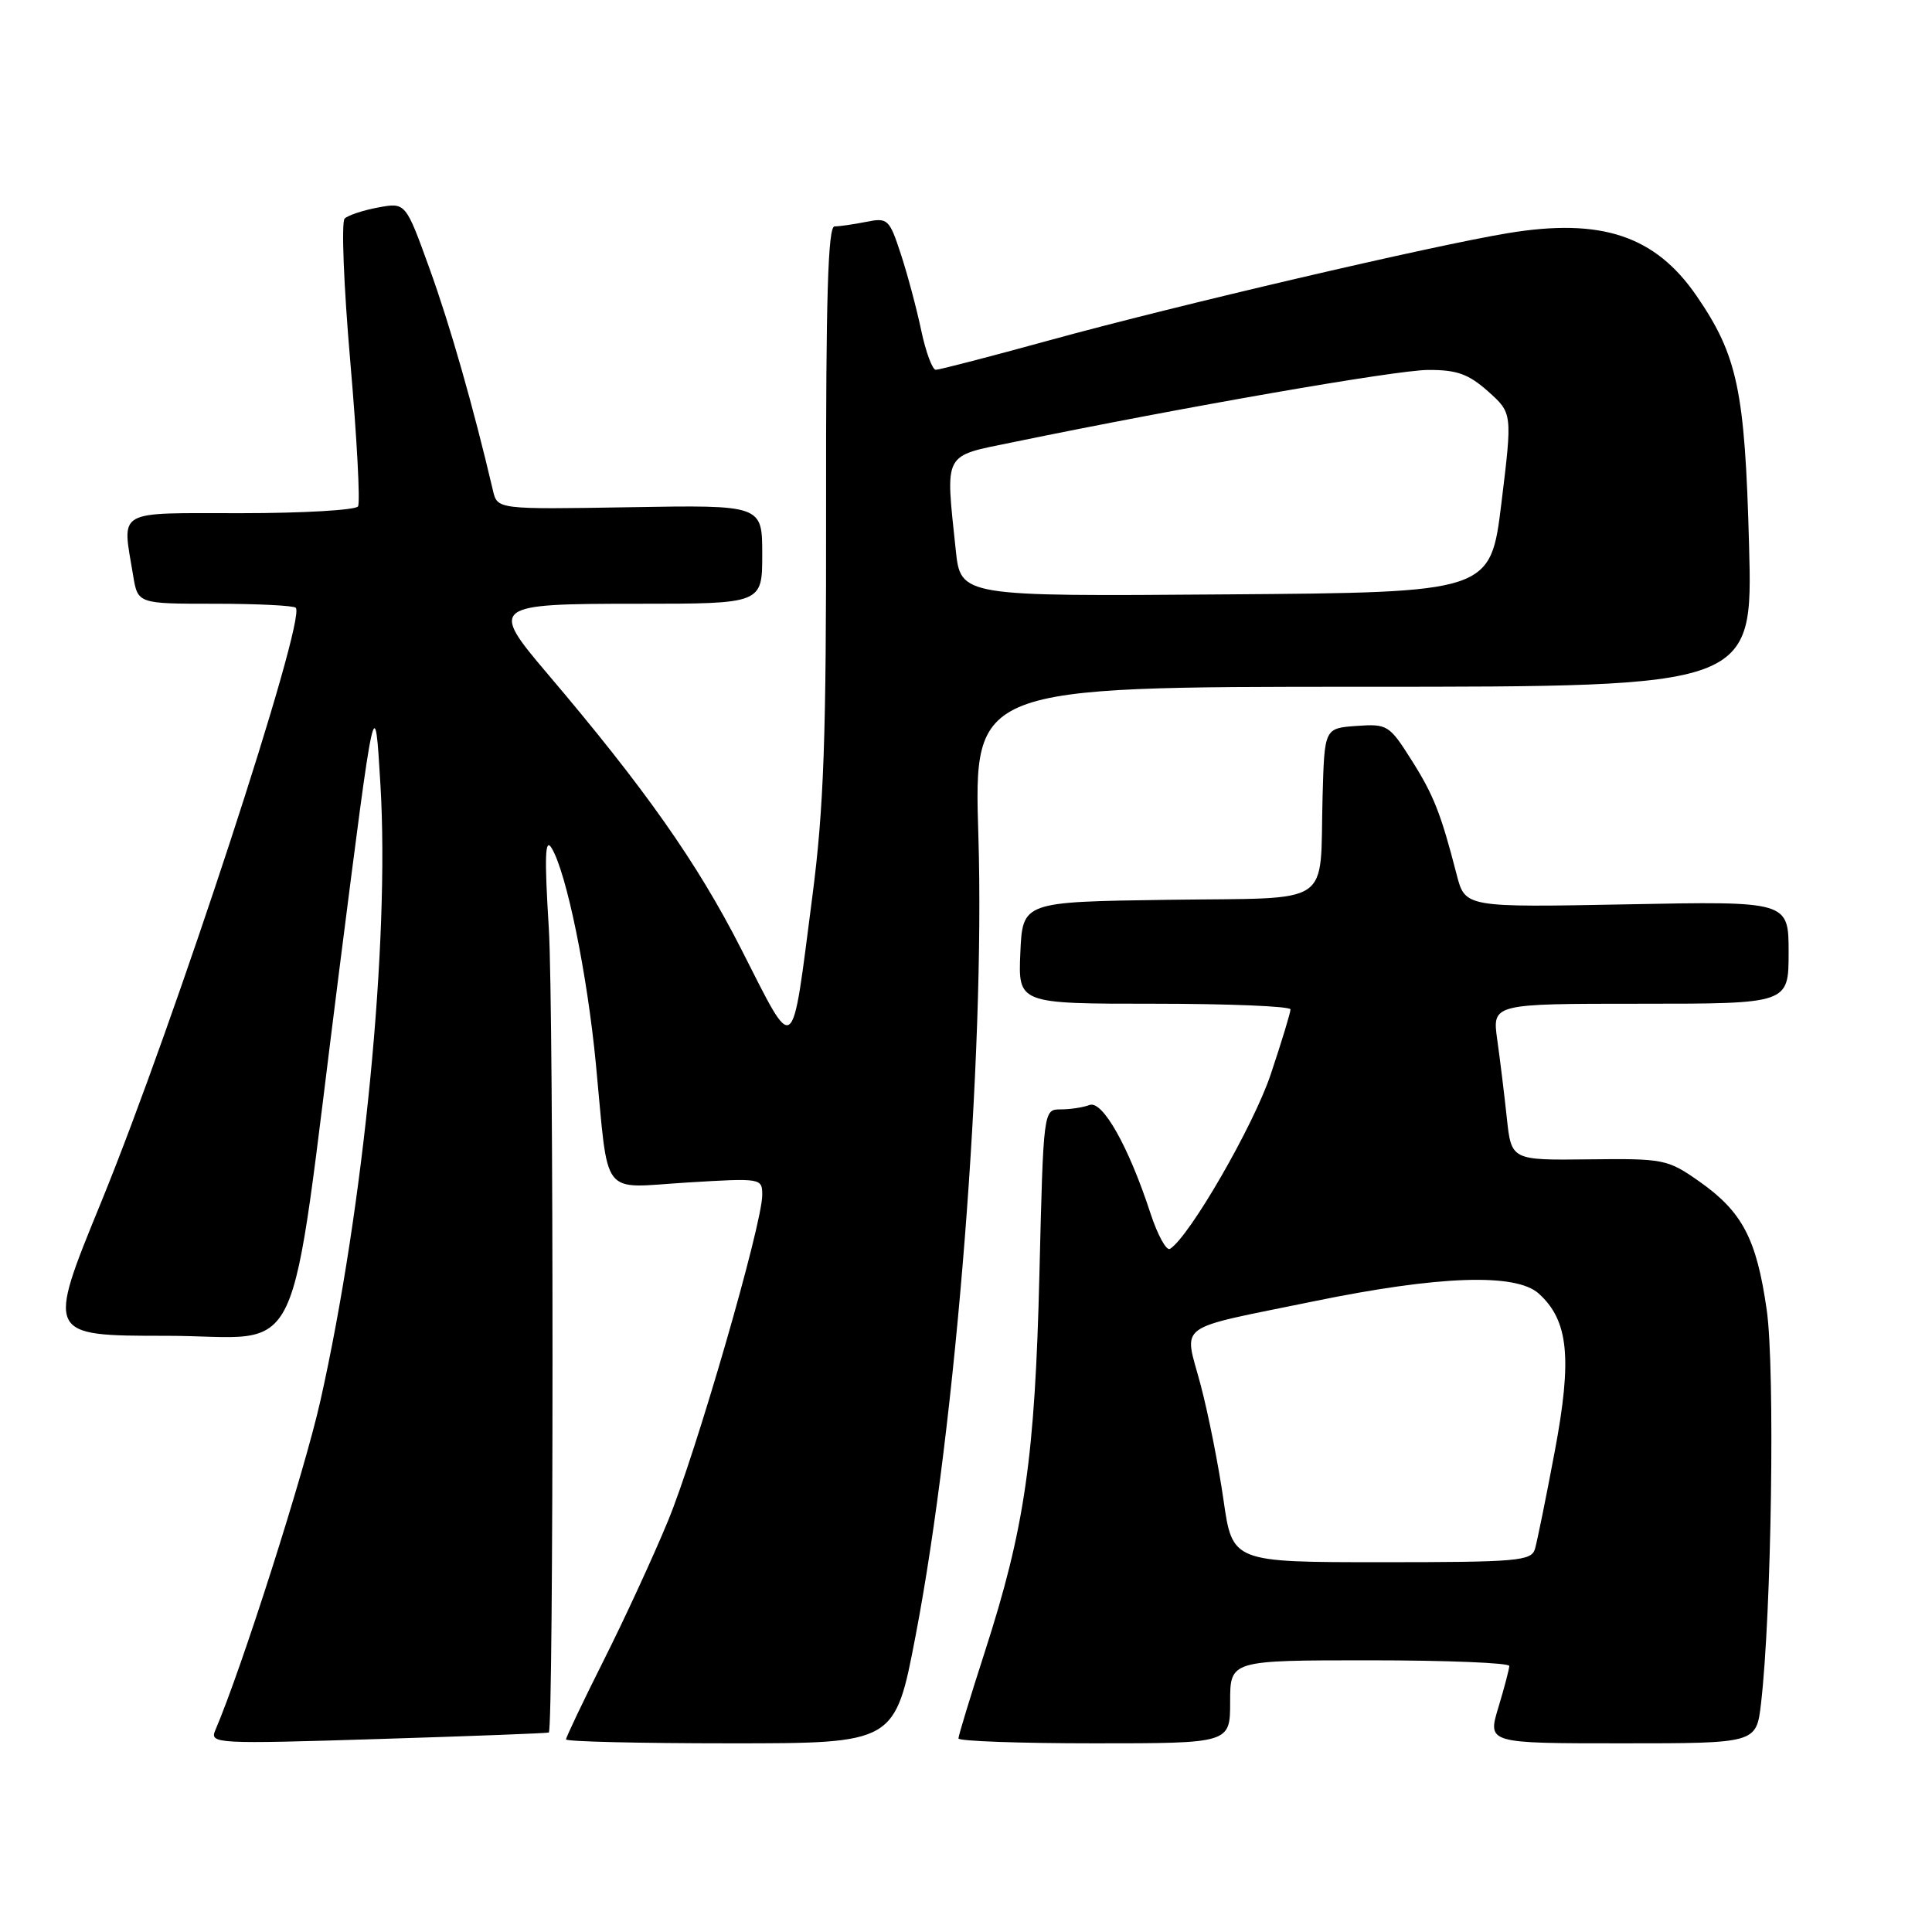 <?xml version="1.0" encoding="UTF-8" standalone="no"?>
<!DOCTYPE svg PUBLIC "-//W3C//DTD SVG 1.1//EN" "http://www.w3.org/Graphics/SVG/1.1/DTD/svg11.dtd" >
<svg xmlns="http://www.w3.org/2000/svg" xmlns:xlink="http://www.w3.org/1999/xlink" version="1.1" viewBox="0 0 256 256">
 <g >
 <path fill="currentColor"
d=" M 72.72 229.57 C 73.37 229.06 73.38 133.51 72.72 123.00 C 72.13 113.46 72.22 110.94 73.09 112.37 C 75.06 115.59 77.81 129.02 78.96 141.00 C 80.70 159.08 79.40 157.40 91.06 156.69 C 100.90 156.09 101.00 156.11 101.00 158.35 C 101.00 162.23 92.22 192.57 88.50 201.56 C 86.56 206.26 82.73 214.57 79.98 220.03 C 77.24 225.49 75.00 230.20 75.00 230.48 C 75.00 230.77 84.81 231.00 96.79 231.00 C 118.59 231.00 118.59 231.00 121.32 216.75 C 126.71 188.64 130.53 139.91 129.64 110.75 C 129.03 91.00 129.03 91.00 180.64 91.00 C 232.26 91.00 232.26 91.00 231.76 72.25 C 231.21 51.72 230.24 47.12 224.78 39.17 C 219.30 31.22 212.17 28.85 199.83 30.89 C 189.77 32.55 155.87 40.47 139.17 45.06 C 131.29 47.23 124.46 49.00 124.00 49.00 C 123.54 49.00 122.67 46.64 122.06 43.75 C 121.45 40.86 120.24 36.32 119.36 33.65 C 117.84 29.02 117.63 28.82 114.76 29.40 C 113.10 29.73 111.22 30.00 110.58 30.00 C 109.71 30.00 109.43 39.50 109.46 67.25 C 109.49 98.01 109.17 107.00 107.63 118.87 C 104.83 140.45 105.46 139.98 98.20 125.73 C 92.37 114.29 85.44 104.45 72.49 89.21 C 64.86 80.23 65.16 80.00 84.50 80.00 C 101.00 80.00 101.00 80.00 101.00 73.46 C 101.00 66.91 101.00 66.91 83.45 67.21 C 65.91 67.50 65.91 67.50 65.32 65.00 C 62.70 53.83 59.62 43.06 56.93 35.63 C 53.75 26.82 53.75 26.82 50.12 27.49 C 48.13 27.86 46.12 28.52 45.67 28.96 C 45.21 29.40 45.55 37.96 46.42 47.98 C 47.29 58.00 47.75 66.60 47.44 67.10 C 47.13 67.59 40.16 68.00 31.94 68.00 C 15.11 68.00 16.18 67.38 17.64 76.25 C 18.26 80.00 18.26 80.00 28.46 80.00 C 34.08 80.00 38.90 80.24 39.19 80.53 C 40.65 81.98 23.09 135.61 13.42 159.25 C 6.15 177.00 6.15 177.00 22.01 177.00 C 40.77 177.00 38.06 182.71 44.96 128.50 C 49.67 91.50 49.67 91.50 50.41 104.00 C 51.65 124.77 48.22 159.92 42.45 185.63 C 40.32 195.11 32.02 221.14 28.51 229.31 C 27.77 231.05 28.74 231.10 50.12 230.43 C 62.43 230.05 72.60 229.66 72.72 229.57 Z  M 163.00 225.50 C 163.00 220.00 163.00 220.00 181.50 220.00 C 191.68 220.00 200.00 220.34 199.99 220.75 C 199.98 221.16 199.33 223.64 198.54 226.25 C 197.10 231.00 197.10 231.00 214.91 231.00 C 232.72 231.00 232.72 231.00 233.34 225.75 C 234.74 213.81 235.21 181.32 234.10 173.57 C 232.75 164.13 230.87 160.55 225.11 156.51 C 220.97 153.61 220.44 153.50 210.53 153.62 C 200.26 153.74 200.26 153.74 199.66 148.12 C 199.33 145.03 198.76 140.36 198.39 137.75 C 197.73 133.00 197.73 133.00 217.36 133.00 C 237.00 133.00 237.00 133.00 237.00 126.21 C 237.00 119.41 237.00 119.41 215.57 119.83 C 194.14 120.24 194.14 120.24 193.01 115.87 C 190.92 107.76 189.96 105.32 186.96 100.60 C 184.09 96.07 183.81 95.90 179.74 96.19 C 175.50 96.50 175.50 96.50 175.25 105.50 C 174.84 120.40 177.06 118.91 154.74 119.23 C 135.50 119.50 135.50 119.50 135.20 126.25 C 134.91 133.00 134.91 133.00 152.95 133.00 C 162.88 133.00 171.00 133.34 171.00 133.75 C 171.00 134.16 169.83 138.02 168.39 142.32 C 166.14 149.10 157.60 163.90 155.03 165.48 C 154.55 165.78 153.39 163.65 152.44 160.76 C 149.55 151.91 146.08 145.76 144.36 146.42 C 143.52 146.74 141.81 147.00 140.55 147.00 C 138.26 147.00 138.26 147.00 137.73 168.75 C 137.14 193.14 135.79 202.49 130.48 218.92 C 128.57 224.84 127.00 229.98 127.00 230.35 C 127.00 230.71 135.10 231.00 145.00 231.00 C 163.00 231.00 163.00 231.00 163.00 225.50 Z  M 126.64 72.87 C 125.27 59.75 124.86 60.52 134.25 58.59 C 156.86 53.93 185.02 49.03 189.23 49.02 C 193.05 49.00 194.59 49.56 197.19 51.87 C 200.40 54.75 200.40 54.75 198.95 66.62 C 197.50 78.50 197.50 78.50 162.39 78.76 C 127.29 79.03 127.29 79.03 126.64 72.87 Z  M 162.12 198.75 C 161.47 194.21 160.11 187.35 159.09 183.50 C 156.88 175.16 155.36 176.28 174.08 172.43 C 190.68 169.02 200.87 168.67 203.90 171.41 C 207.84 174.98 208.34 179.96 206.01 192.33 C 204.86 198.47 203.67 204.29 203.39 205.25 C 202.91 206.84 201.06 207.00 183.08 207.00 C 163.30 207.00 163.30 207.00 162.12 198.75 Z "/>
</g>
</svg>